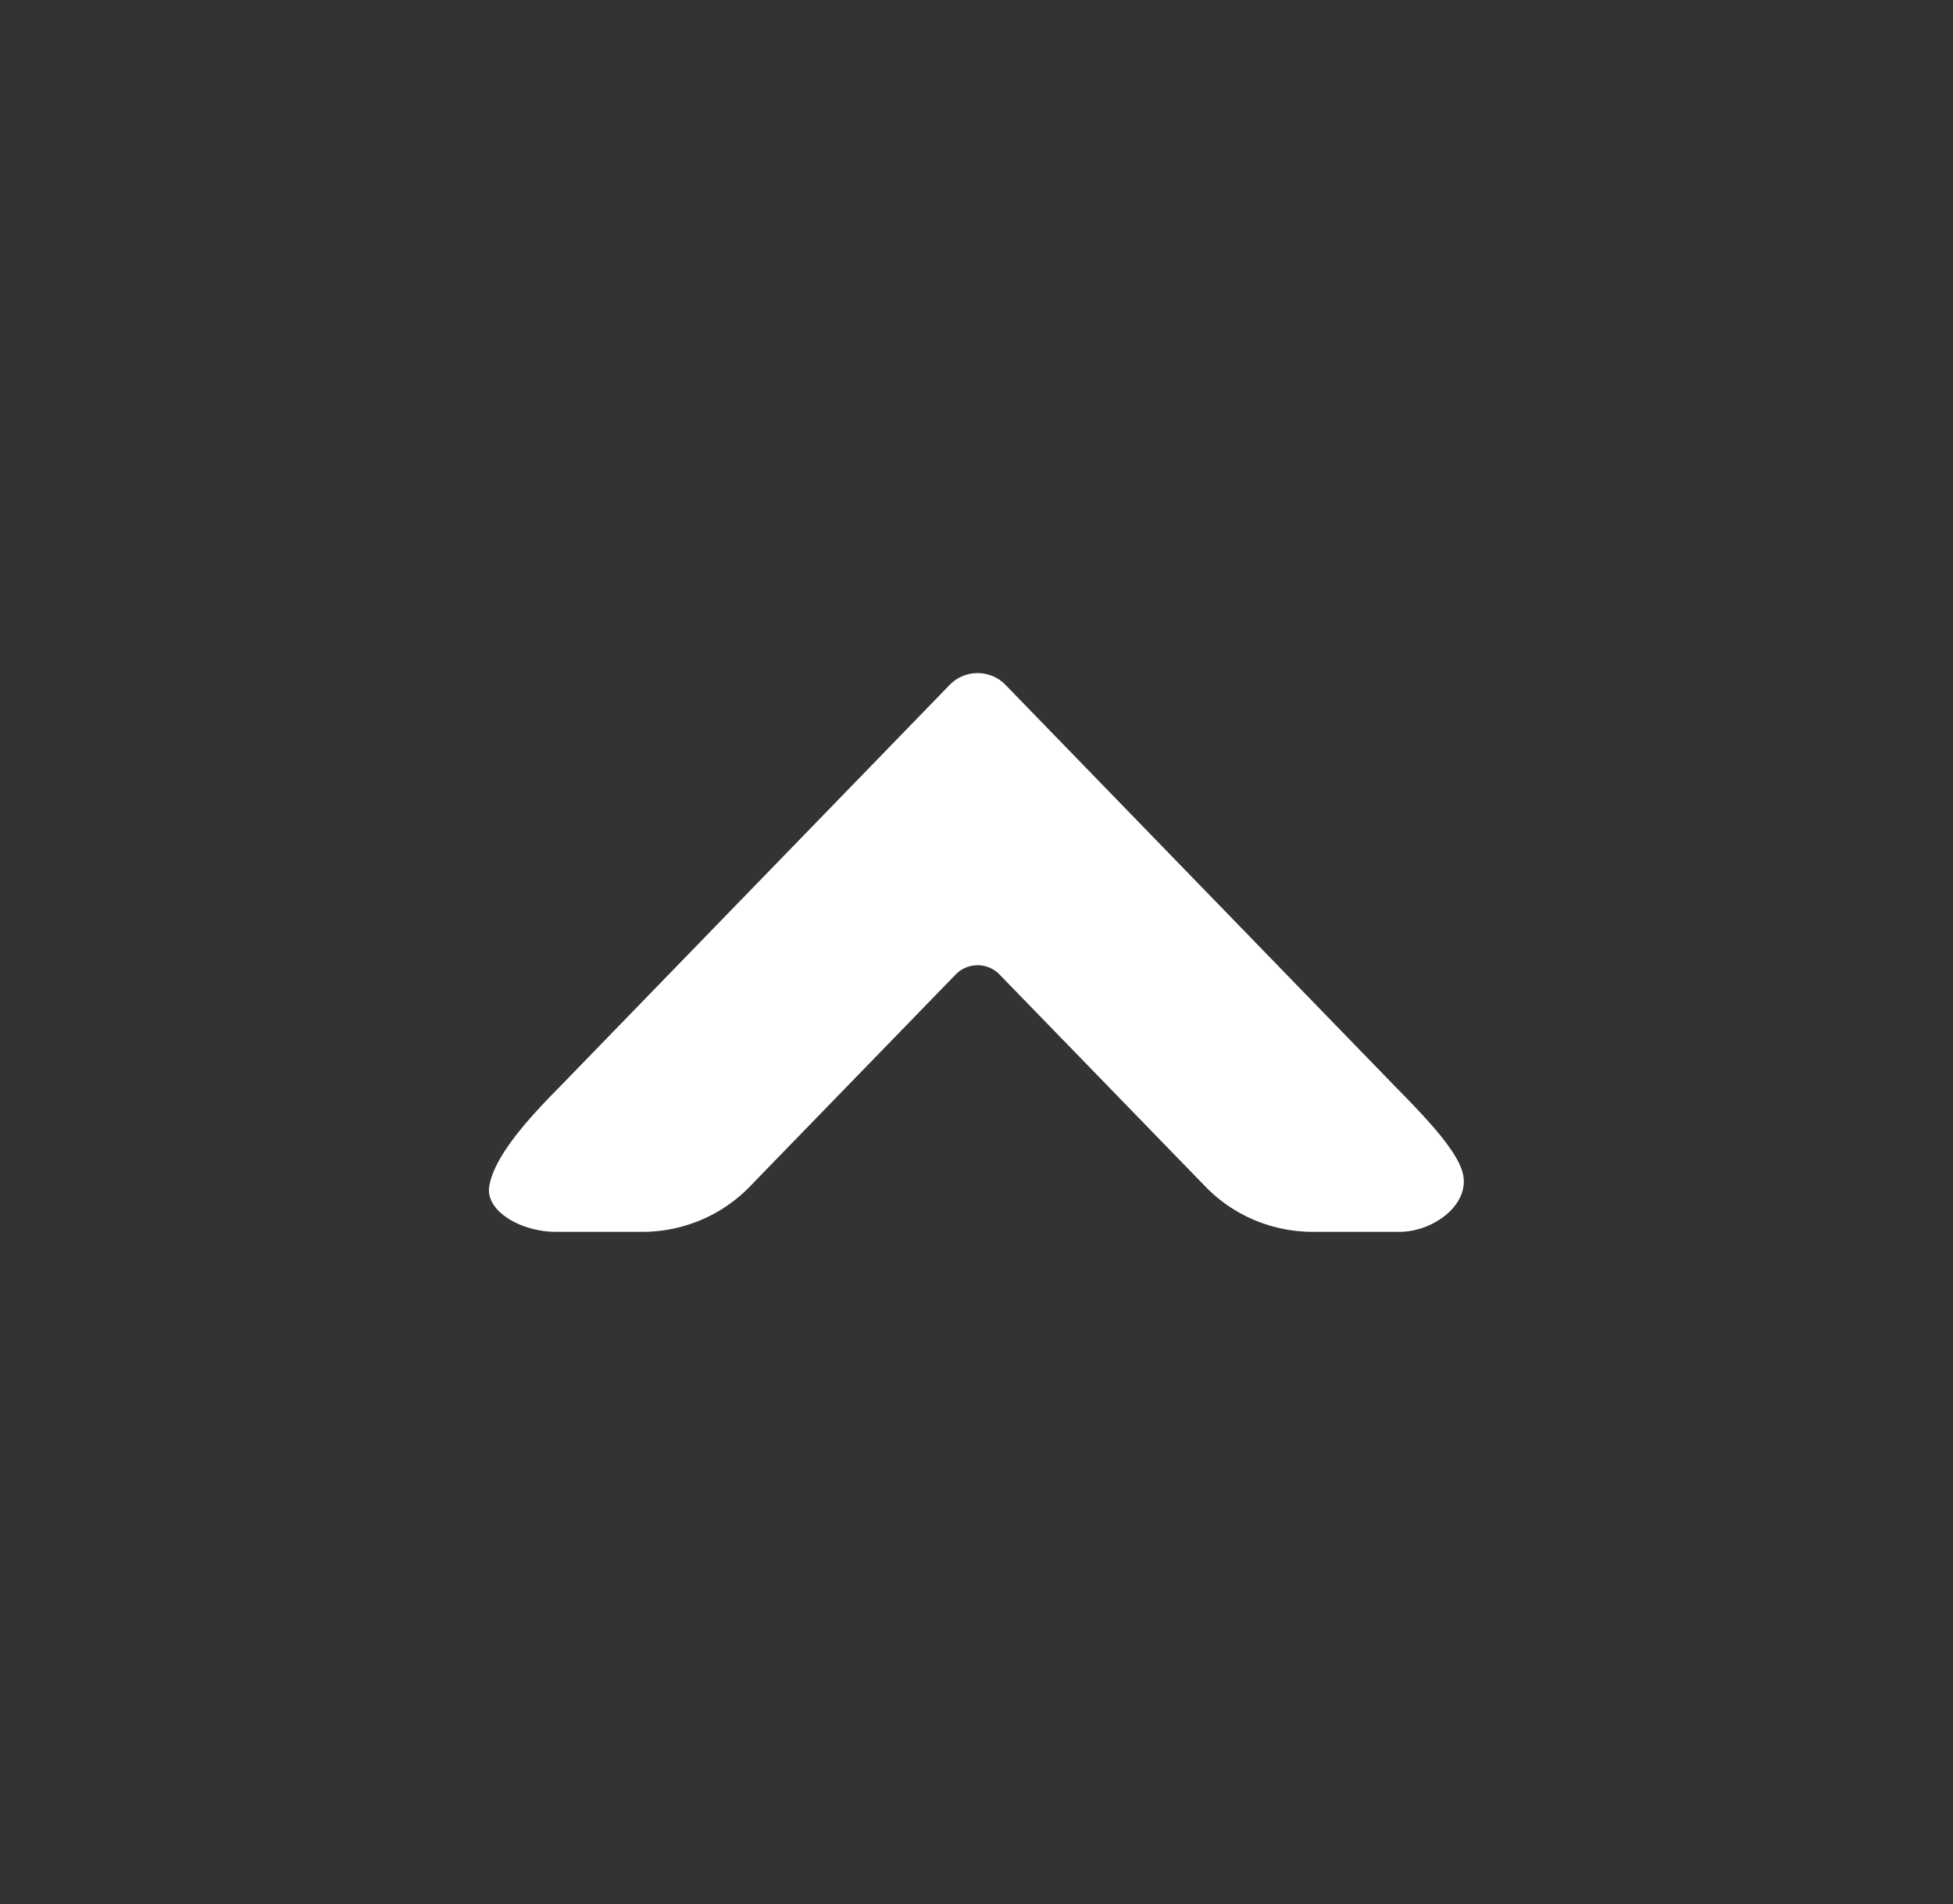 <?xml version="1.0" encoding="UTF-8" standalone="no"?>
<!-- Created with Inkscape (http://www.inkscape.org/) -->

<svg
   width="4.427mm"
   height="4.316mm"
   viewBox="0 0 4.427 4.316"
   version="1.1"
   id="svg1"
   xml:space="preserve"
   sodipodi:docname="up-arrow-light.svg"
   inkscape:version="1.3.2 (091e20e, 2023-11-25)"
   xmlns:inkscape="http://www.inkscape.org/namespaces/inkscape"
   xmlns:sodipodi="http://sodipodi.sourceforge.net/DTD/sodipodi-0.dtd"
   xmlns="http://www.w3.org/2000/svg"
   xmlns:svg="http://www.w3.org/2000/svg"><rect x="0" y="0" width="4.427" height="4.316" fill="#333333" stroke="none"/><sodipodi:namedview
     id="namedview1"
     pagecolor="#505050"
     bordercolor="#eeeeee"
     borderopacity="1"
     inkscape:showpageshadow="0"
     inkscape:pageopacity="0"
     inkscape:pagecheckerboard="0"
     inkscape:deskcolor="#d1d1d1"
     inkscape:document-units="mm"
     inkscape:zoom="28.491907"
     inkscape:cx="8.827068"
     inkscape:cy="8.1426631"
     inkscape:window-width="1920"
     inkscape:window-height="982"
     inkscape:window-x="0"
     inkscape:window-y="238"
     inkscape:window-maximized="0"
     inkscape:current-layer="g2" /><defs
     id="defs1" /><g
     id="g8"
     transform="translate(1.127,-0.659)"><g
       id="g2"
       transform="translate(0,-0.003)"><path
         style="color:#000000;fill:#ffffff;stroke-width:1.064;stroke-linecap:round;-inkscape-stroke:none"
         d="m 1.026,2.214 -0.883,0.91 c -0.055,0.056 -0.149,0.152 -0.161,0.227 -0.009,0.056 0.072,0.103 0.151,0.103 H 0.329 A 0.335,0.327 0 0 0 0.572,3.352 L 1.04,2.87 a 0.068,0.066 0 0 1 0.098,0 l 0.468,0.482 a 0.335,0.327 0 0 0 0.243,0.102 h 0.196 c 0.08,0 0.166,-0.066 0.142,-0.139 C 2.17,3.261 2.09,3.18 2.035,3.124 L 1.152,2.214 a 0.087,0.085 0 0 0 -0.126,0 z"
         id="path7" /></g></g></svg>
